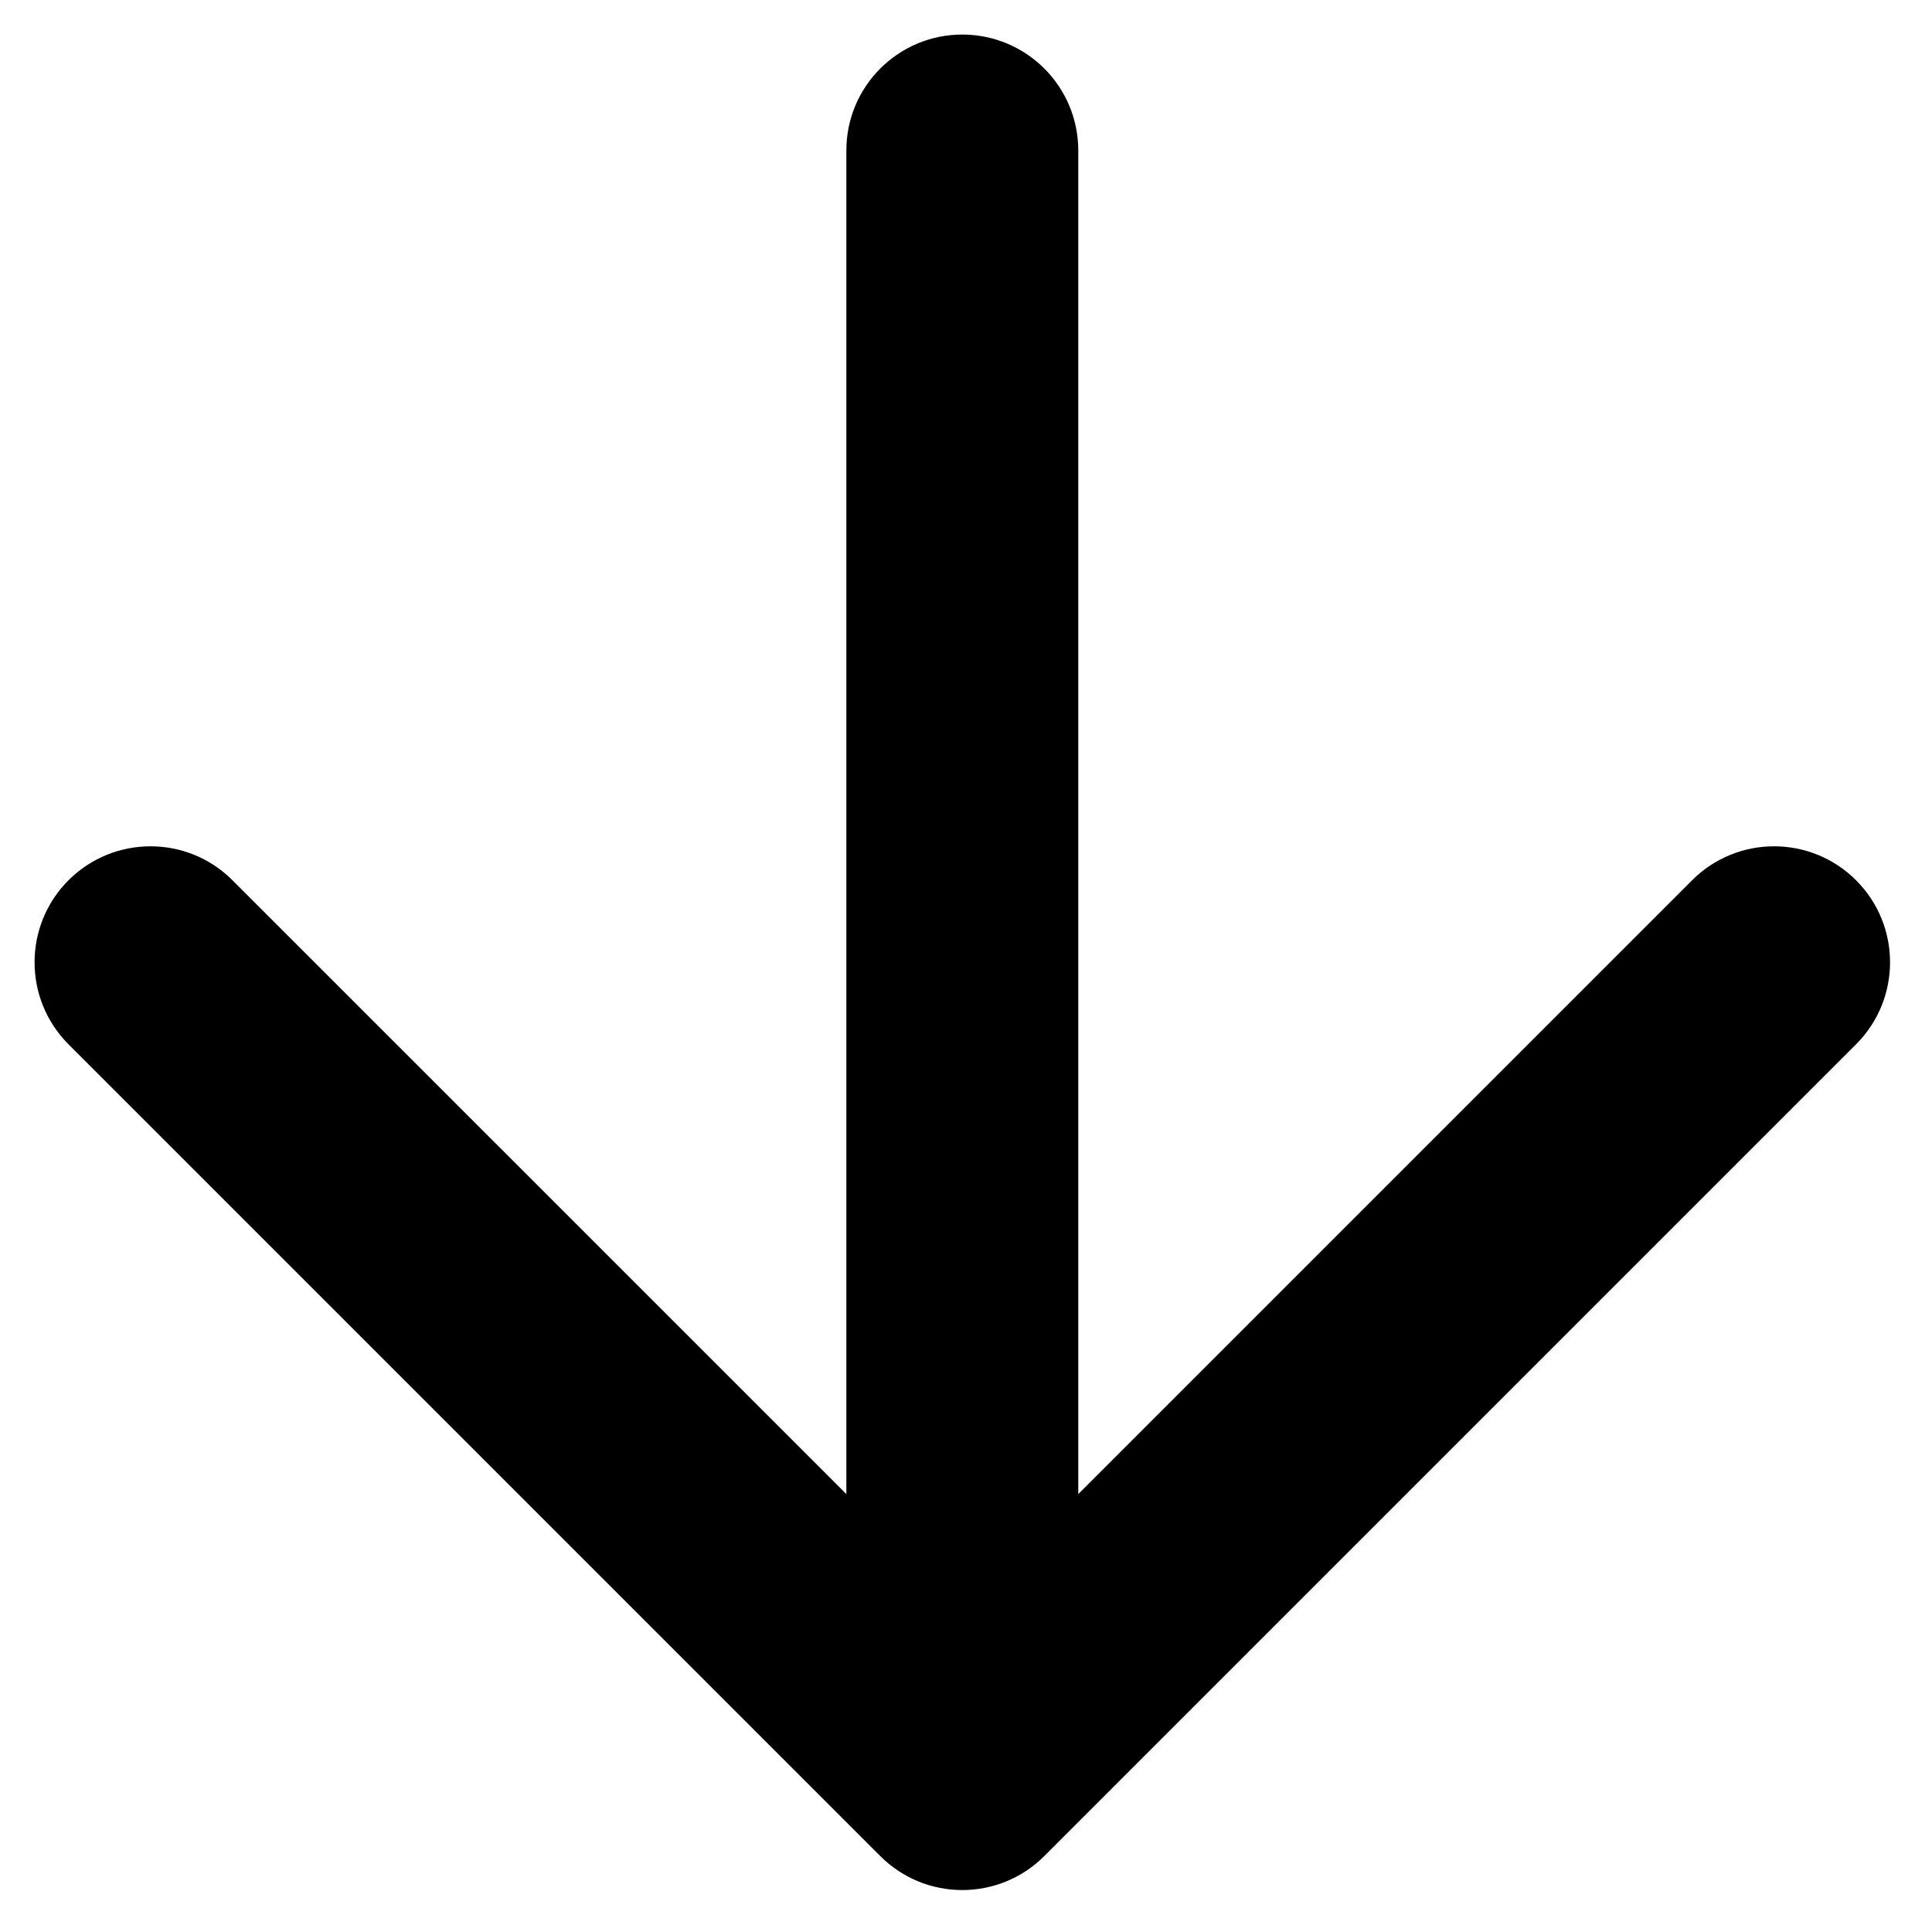 <svg viewBox="0 0 27 27" fill="none" xmlns="http://www.w3.org/2000/svg">
<path fill-rule="evenodd" clip-rule="evenodd" d="M13.448 0.483C14.343 0.483 15.069 1.208 15.069 2.103V20.88L23.647 12.302C24.28 11.669 25.306 11.669 25.939 12.302C26.572 12.935 26.572 13.961 25.939 14.594L14.594 25.939C13.961 26.572 12.935 26.572 12.302 25.939L0.957 14.594C0.325 13.961 0.325 12.935 0.957 12.302C1.59 11.669 2.617 11.669 3.249 12.302L11.828 20.88V2.103C11.828 1.208 12.553 0.483 13.448 0.483Z" fill="current"/>
</svg>
